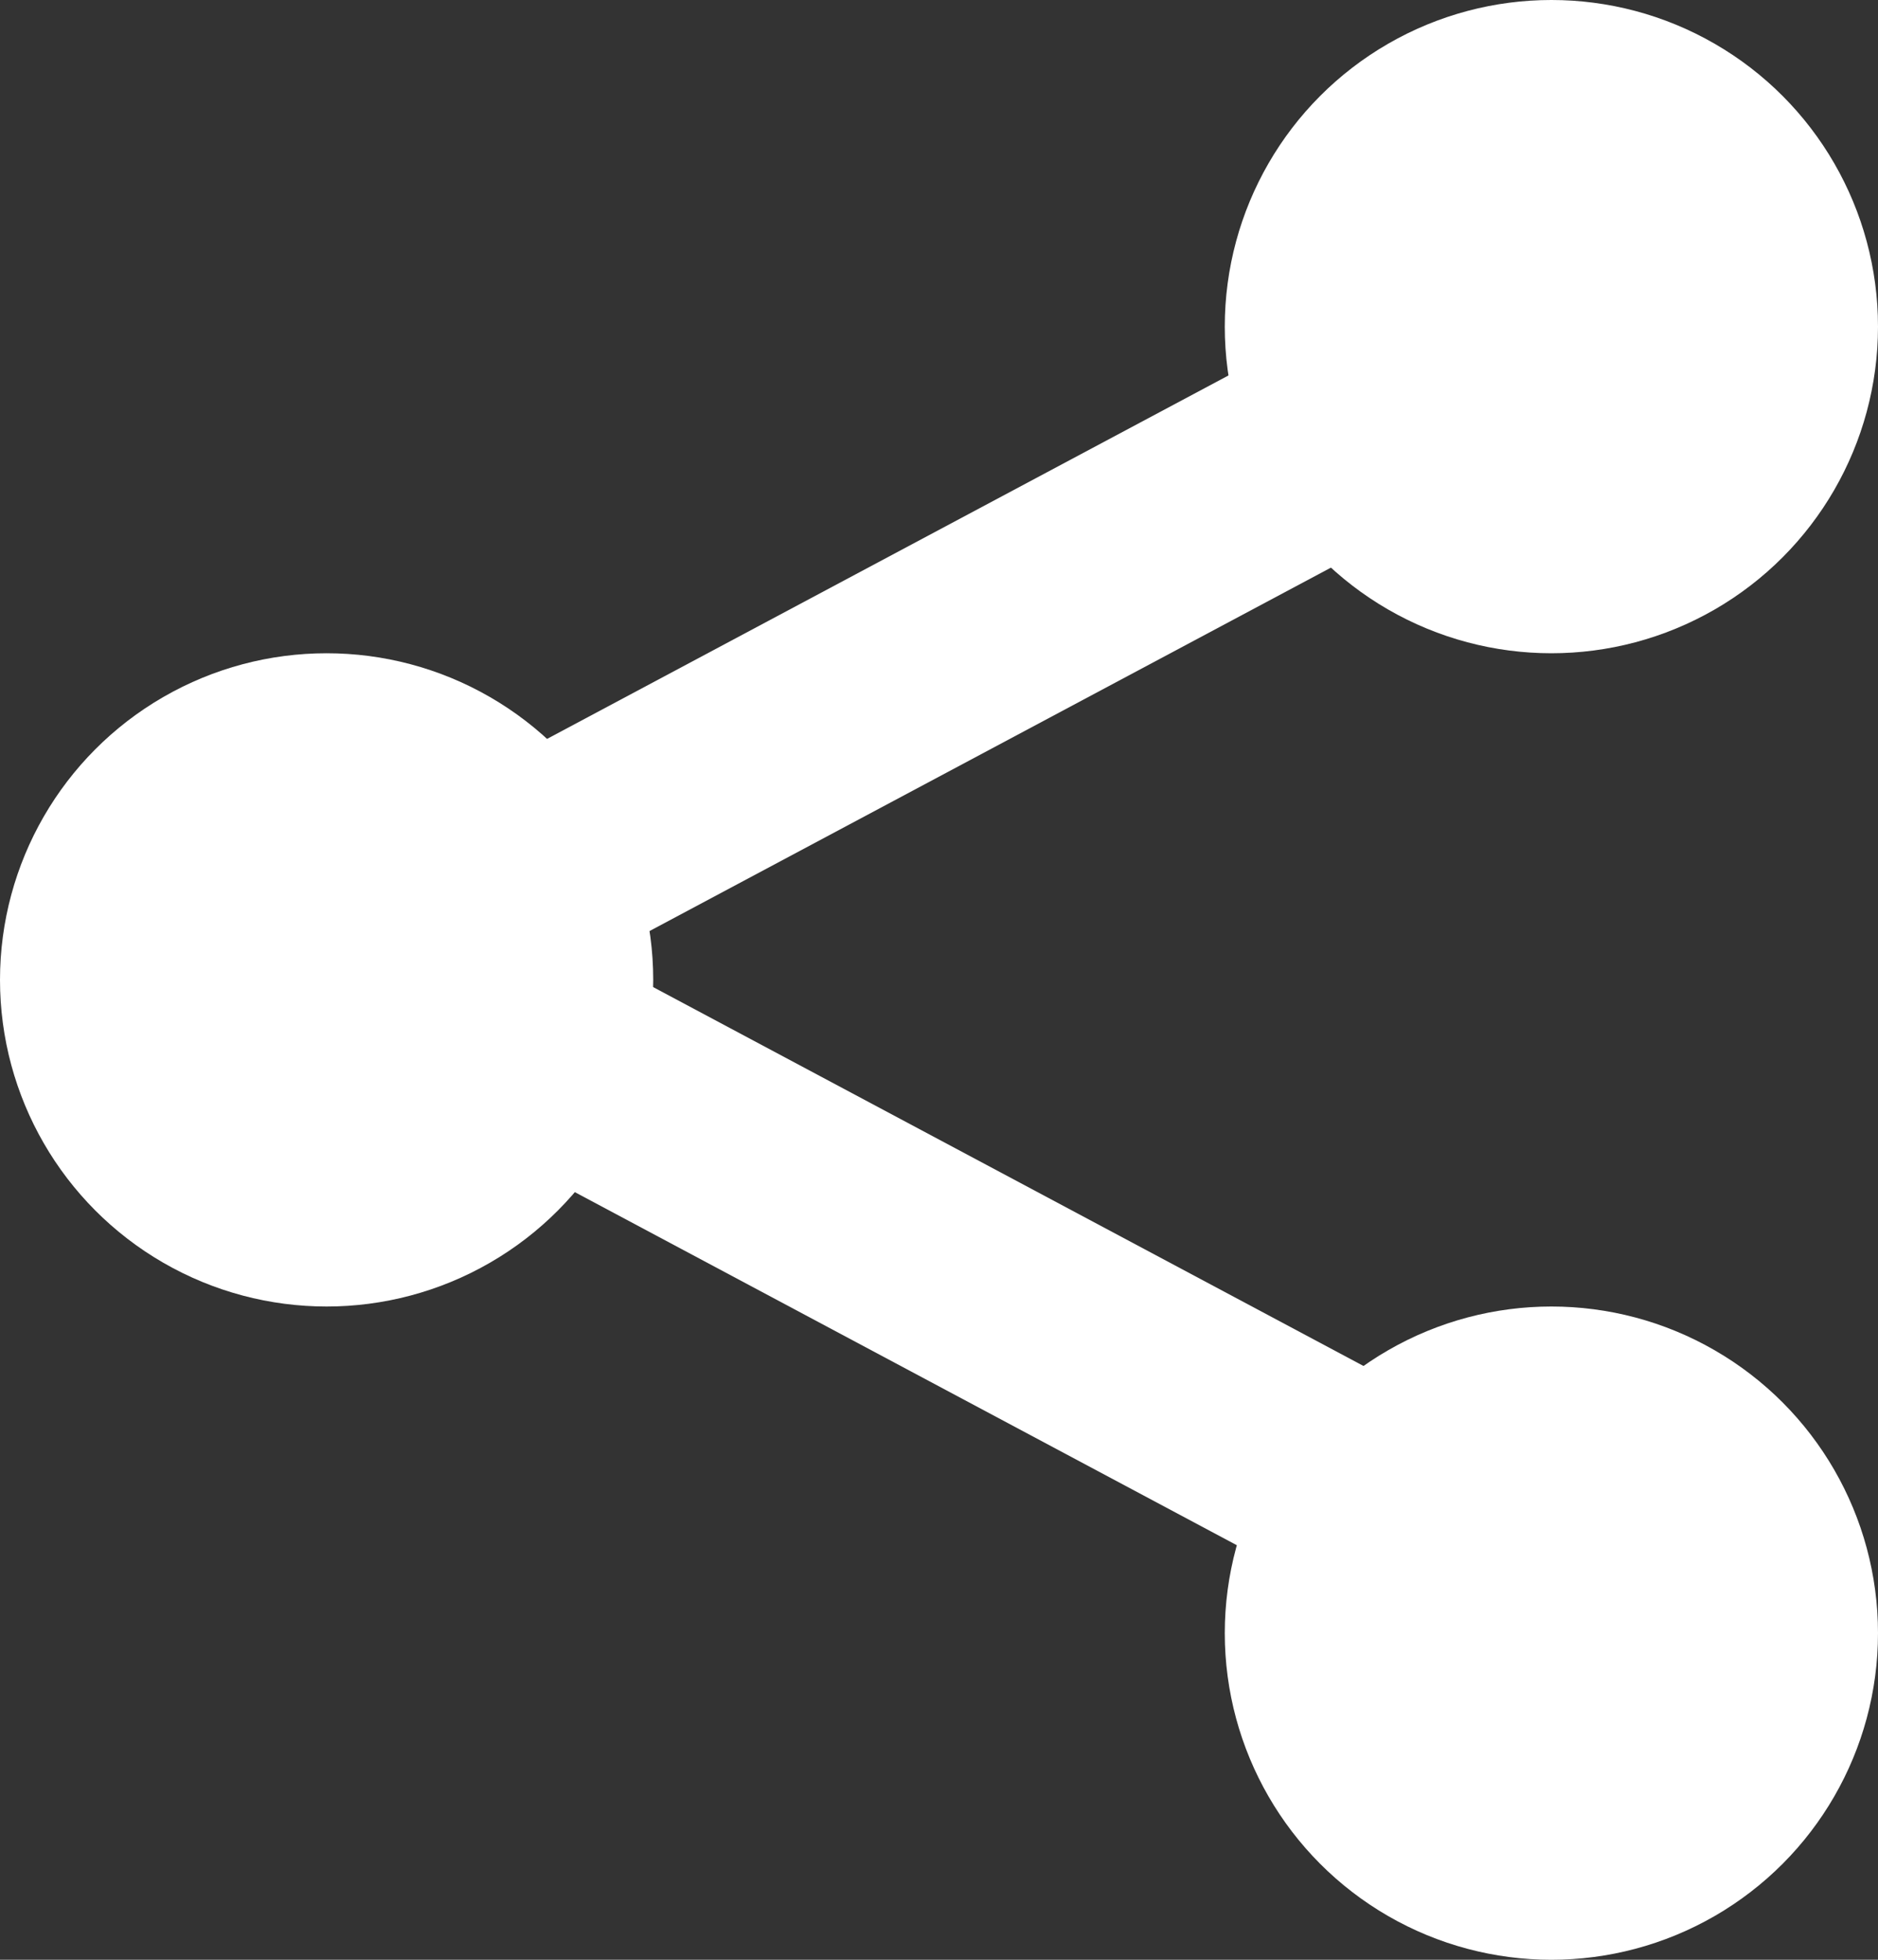 <?xml version="1.0" encoding="UTF-8"?>
<svg width="23px" height="24px" viewBox="0 0 23 24" version="1.1" xmlns="http://www.w3.org/2000/svg" xmlns:xlink="http://www.w3.org/1999/xlink">
    <rect x="0" y="0" width="23" height="24" fill="#333333" stroke="none"/>
    <!-- Generator: Sketch 51.3 (57544) - http://www.bohemiancoding.com/sketch -->
    <title>icon_black_share</title>
    <desc>Created with Sketch.</desc>
    <defs></defs>
    <g id="Symbols" stroke="none" stroke-width="1" fill="none" fill-rule="evenodd">
        <g id="button/option/share/white">
            <g id="icon_black_share">
                <circle id="Oval" fill="#FFFFFF" fill-rule="nonzero" cx="19" cy="4" r="4"></circle>
                <circle id="Oval" fill="#FFFFFF" fill-rule="nonzero" cx="19" cy="20" r="4"></circle>
                <circle id="Oval" fill="#FFFFFF" fill-rule="nonzero" cx="4" cy="12" r="4"></circle>
                <path d="M19,4 L4,12" id="Shape" stroke="#FFFFFF" stroke-width="2.667" fill="#D8D8D8"></path>
                <path d="M20,20 L5,12" id="Shape" stroke="#FFFFFF" stroke-width="2.667"></path>
            </g>
        </g>
    </g>
</svg>